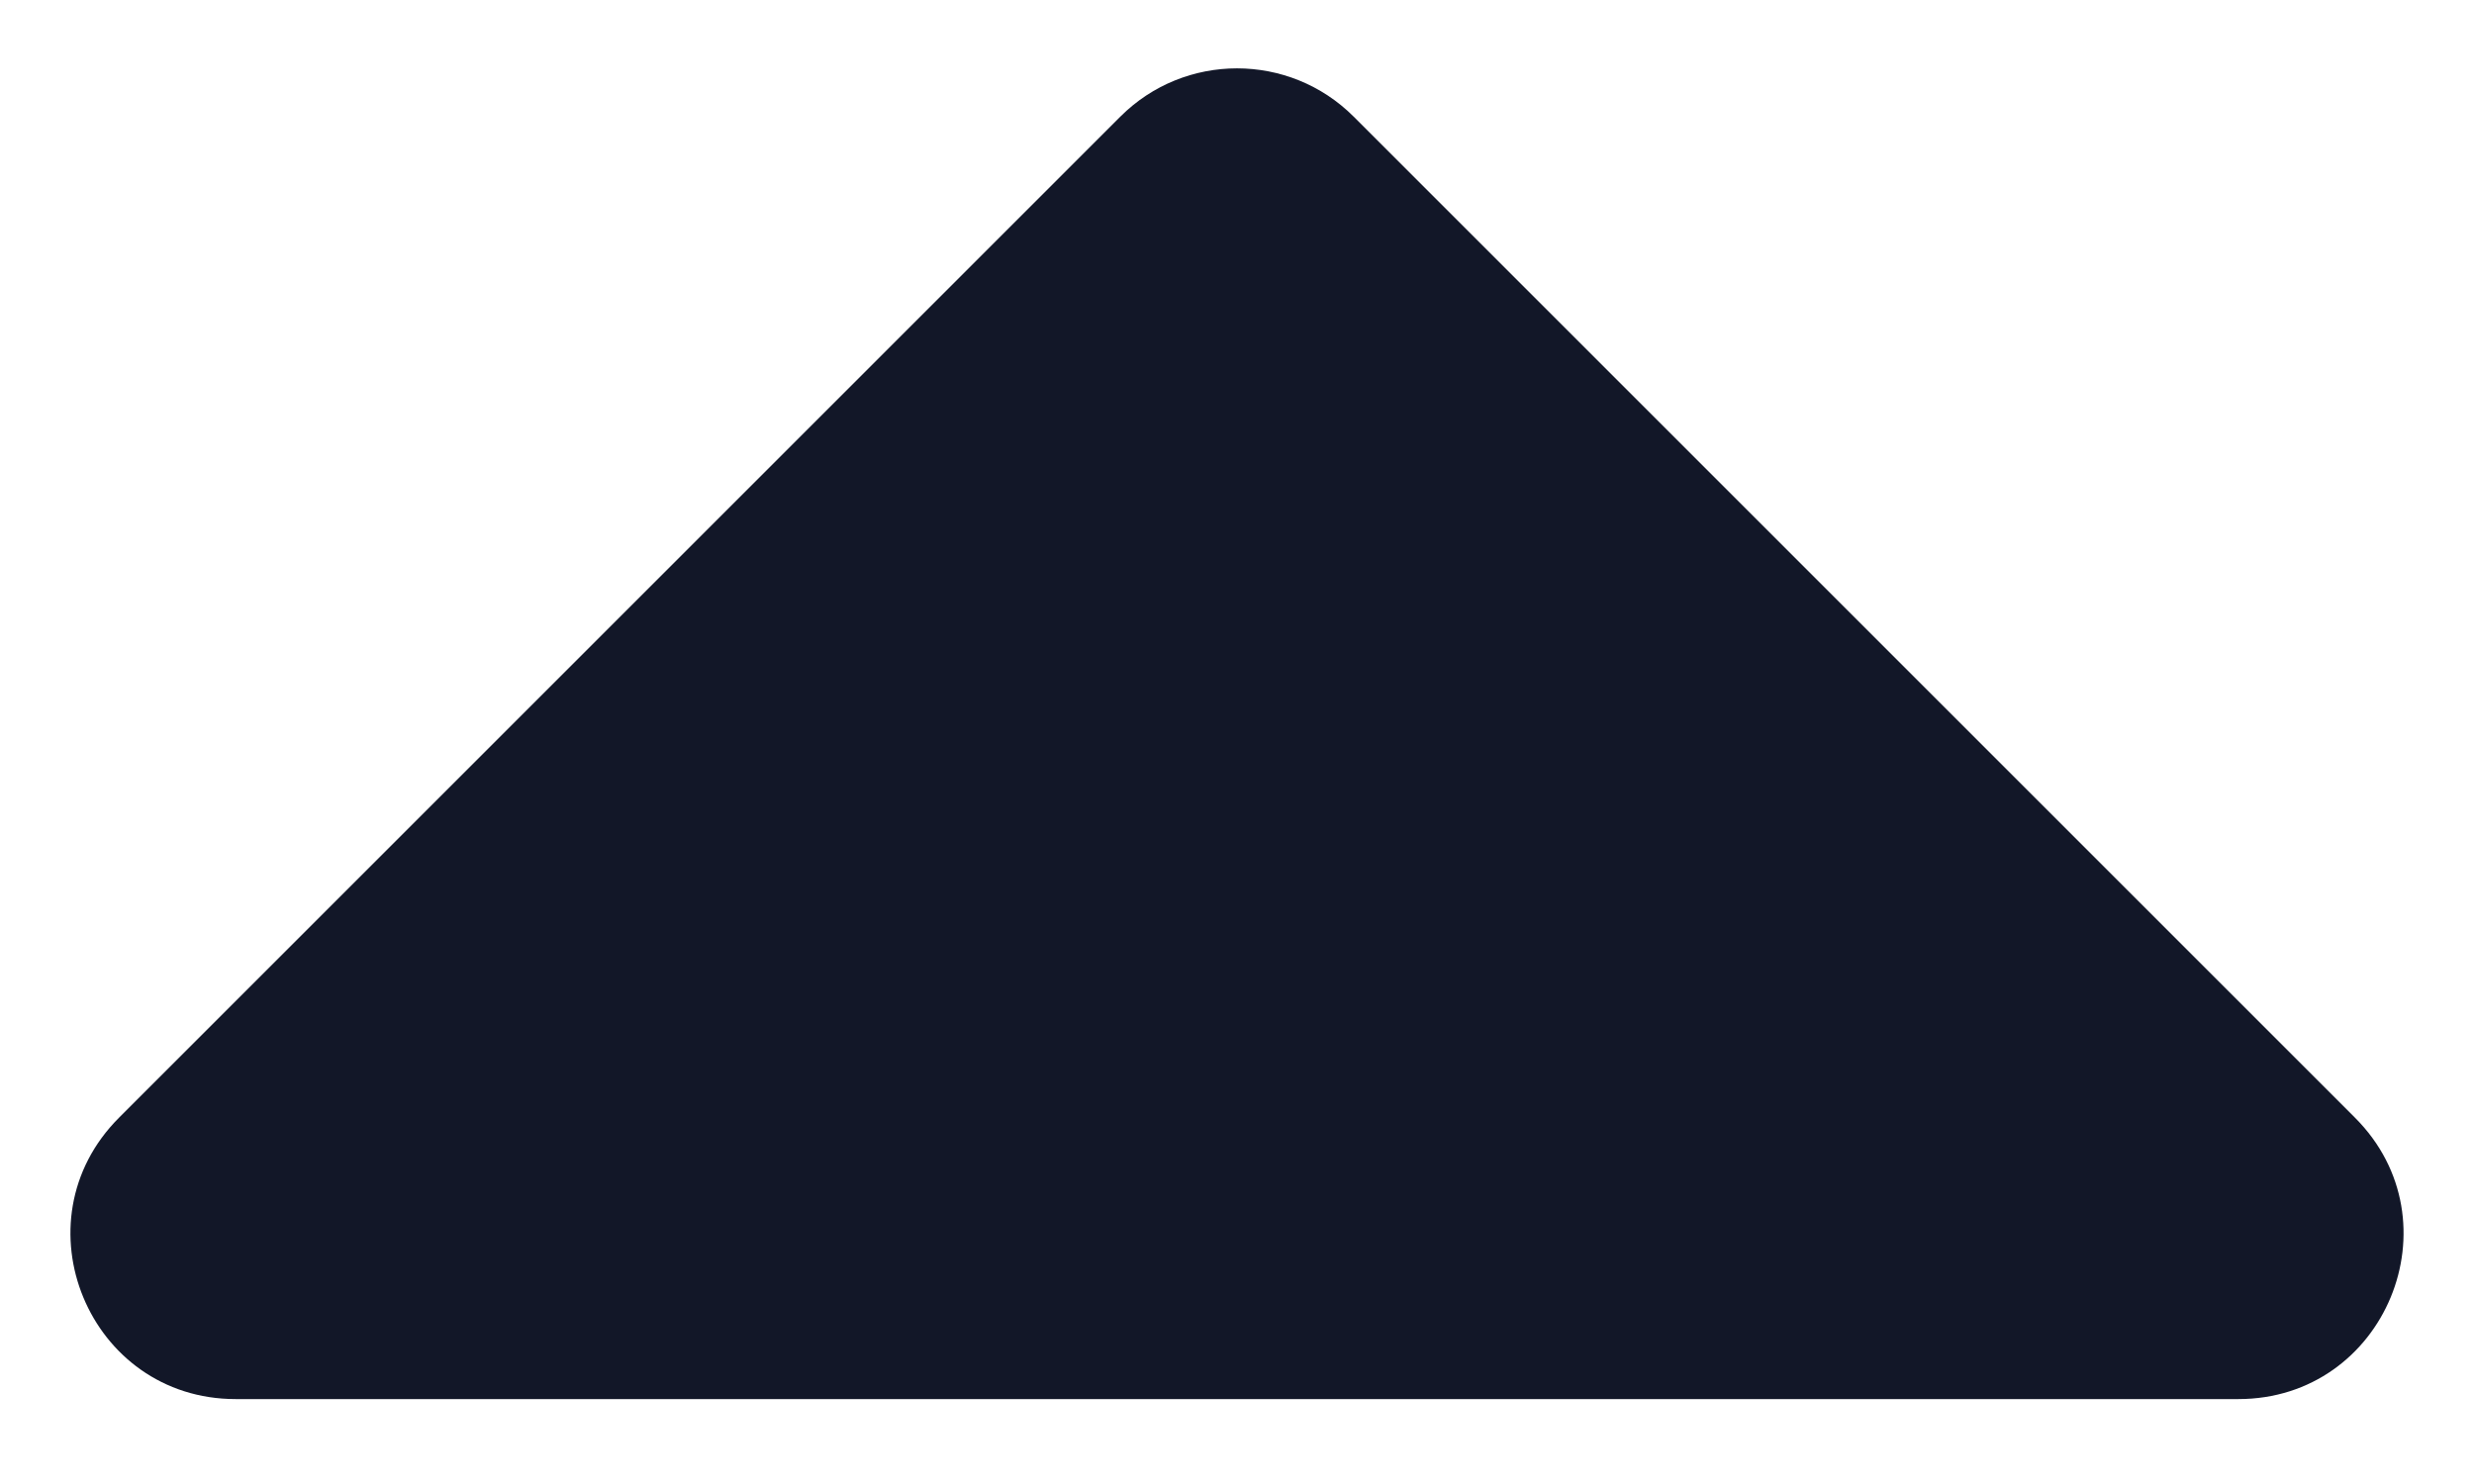 <svg width="15" height="9" viewBox="0 0 15 9" fill="none" xmlns="http://www.w3.org/2000/svg">
<path id="bottom-center" d="M13.571 8.485C14.462 8.485 14.908 7.408 14.278 6.778L8.207 0.707C7.817 0.317 7.183 0.317 6.793 0.707L0.722 6.778C0.092 7.408 0.538 8.485 1.429 8.485L13.571 8.485Z" fill="#121728"/>
</svg>
